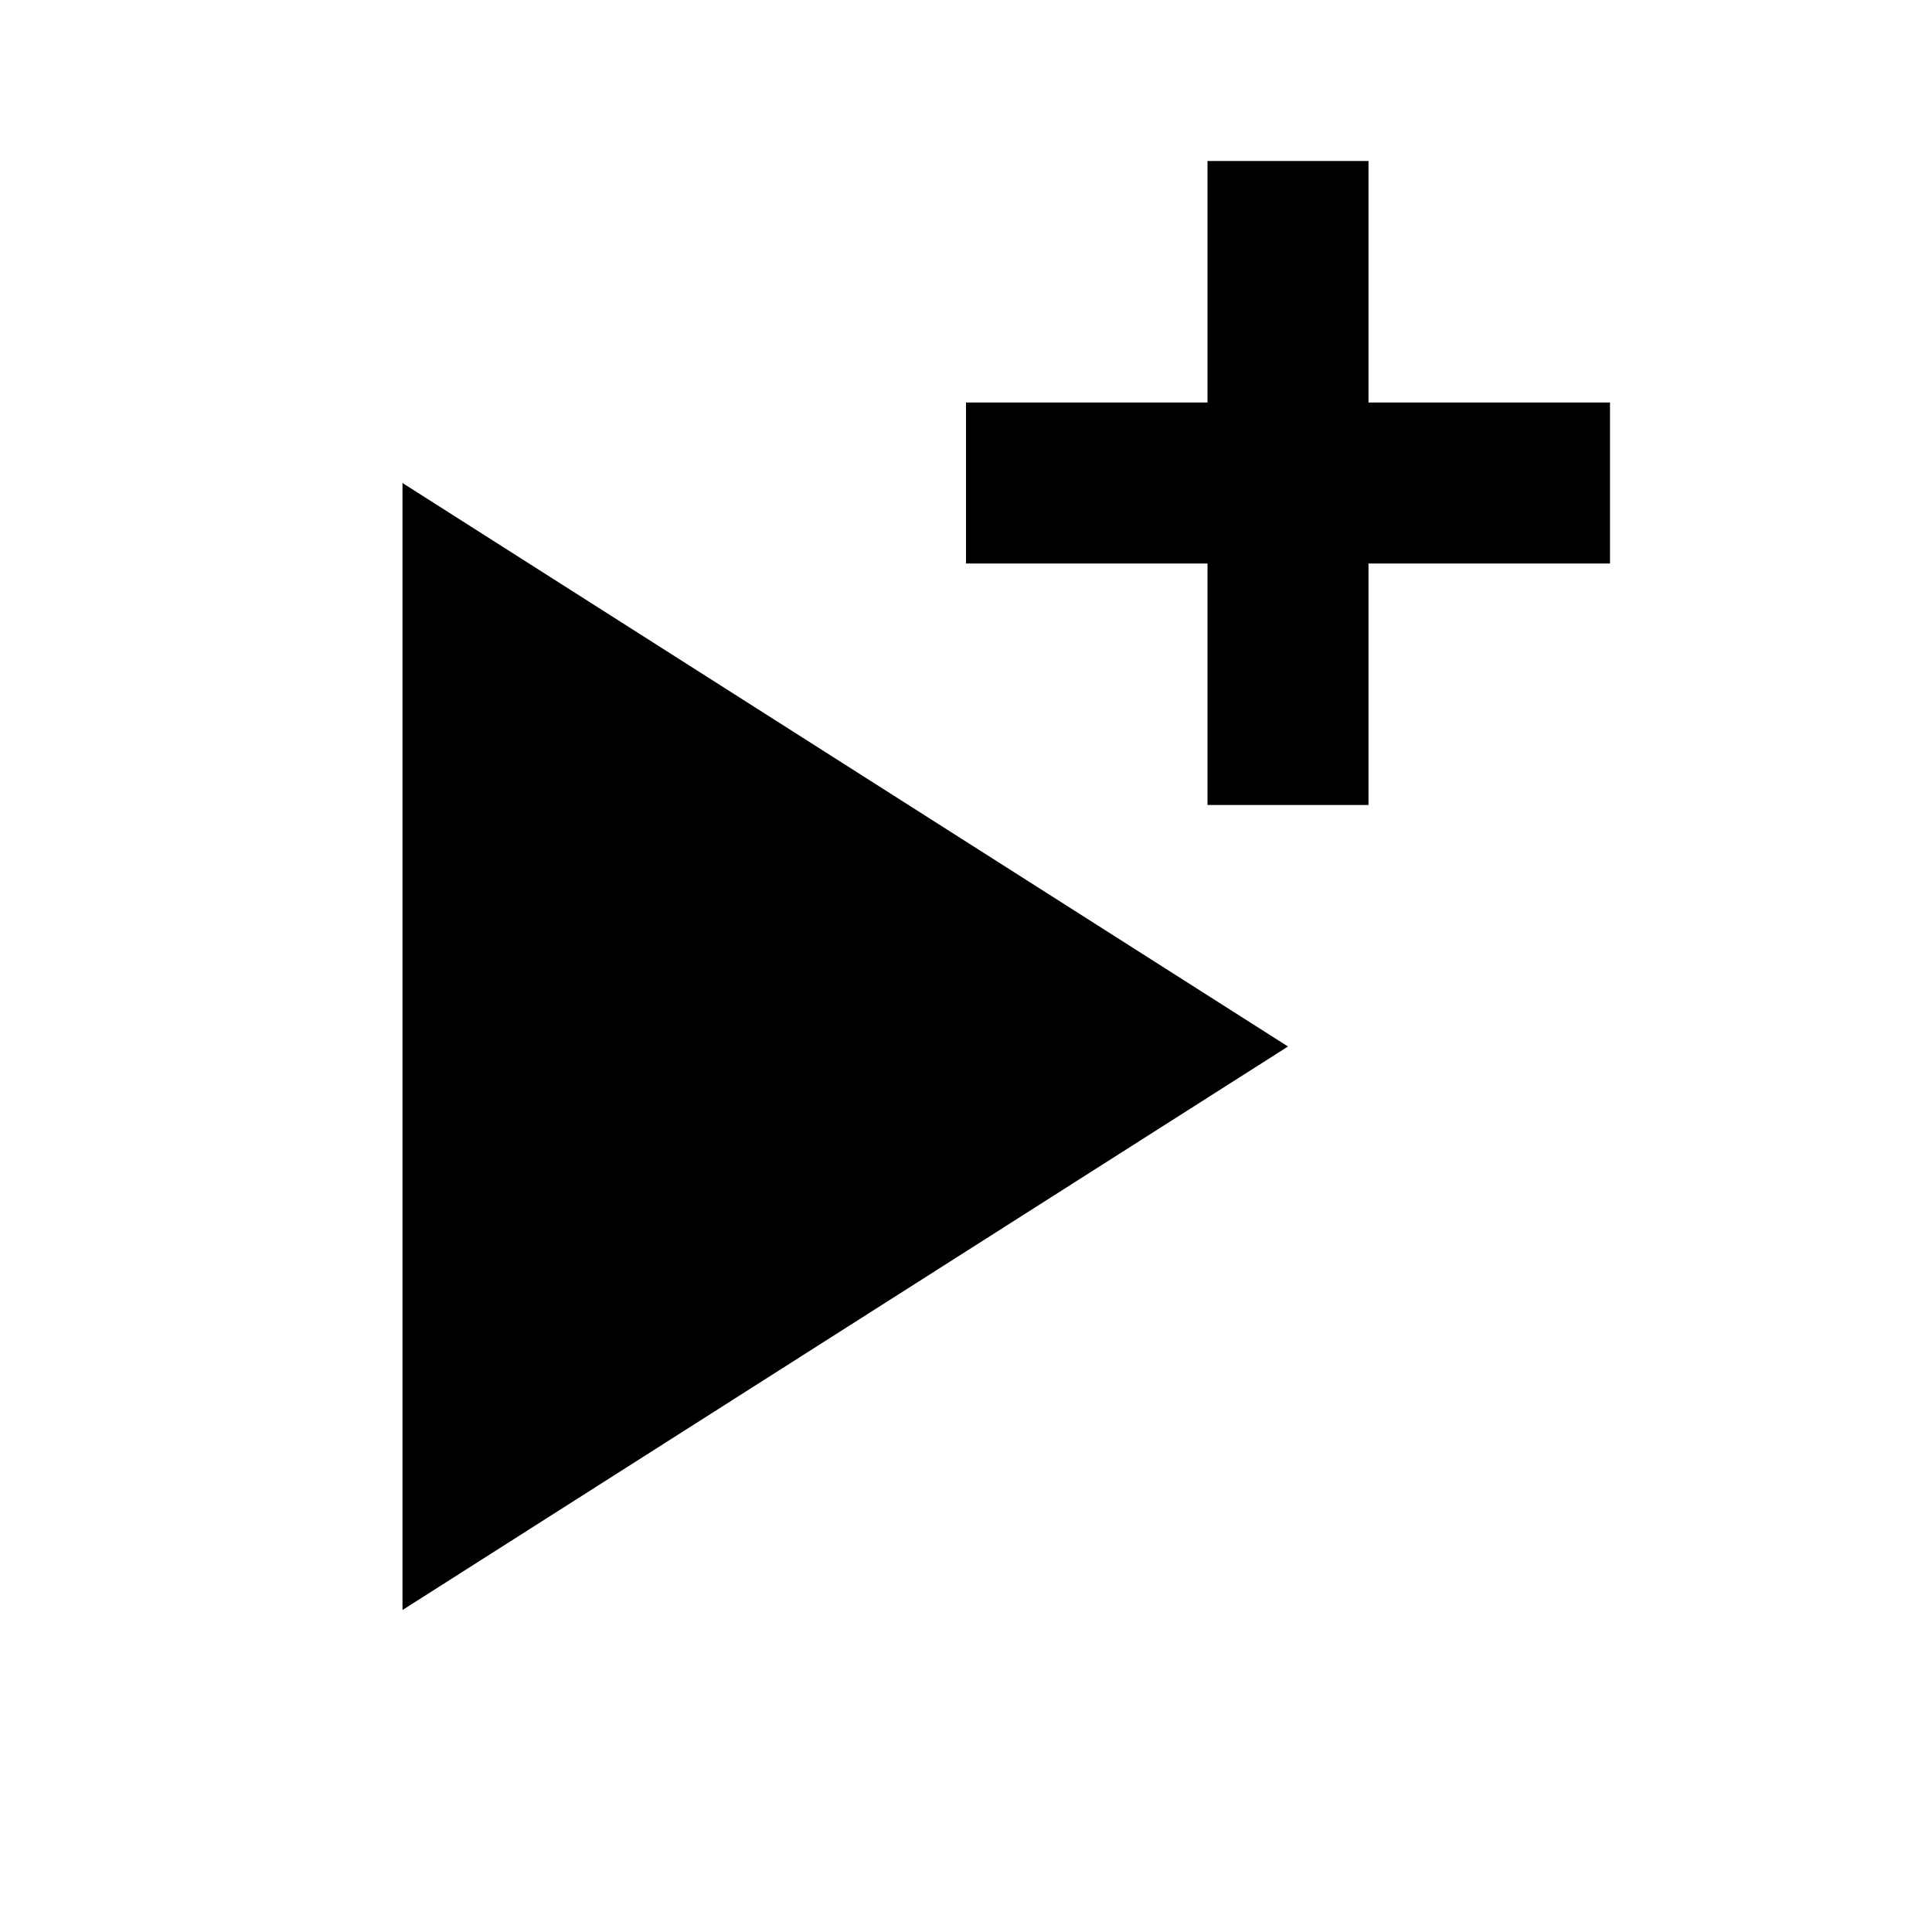 <?xml version="1.0" encoding="UTF-8" standalone="no"?>
<svg width="24px" height="24px" viewBox="0 0 24 24" version="1.1" xmlns="http://www.w3.org/2000/svg" xmlns:xlink="http://www.w3.org/1999/xlink" xmlns:sketch="http://www.bohemiancoding.com/sketch/ns">
    <!-- Generator: Sketch 3.4.4 (17249) - http://www.bohemiancoding.com/sketch -->
    <title>Artboard 1</title>
    <desc>Created with Sketch.</desc>
    <defs></defs>
    <g id="Page-1" stroke="none" stroke-width="1" fill="none" fill-rule="evenodd" sketch:type="MSPage">
        <g id="Artboard-1" sketch:type="MSArtboardGroup">
            <g id="ic_play_arrow_black_24px" sketch:type="MSLayerGroup" transform="translate(-3, 1)">
                <g id="Group" sketch:type="MSShapeGroup">
                    <path d="M8,5 L8,19 L19,12 L8,5 Z" id="Shape" fill="#000000"></path>
                    <path d="M0,0 L24,0 L24,24 L0,24 L0,0 Z" id="Shape"></path>
                </g>
            </g>
            <path d="M15,5 L15,2 L17,2 L17,5 L20,5 L20,7 L17,7 L17,10 L15,10 L15,7 L12,7 L12,5 L15,5 L15,5 Z" id="Shape" fill="#000000" sketch:type="MSShapeGroup"></path>
        </g>
    </g>
</svg>